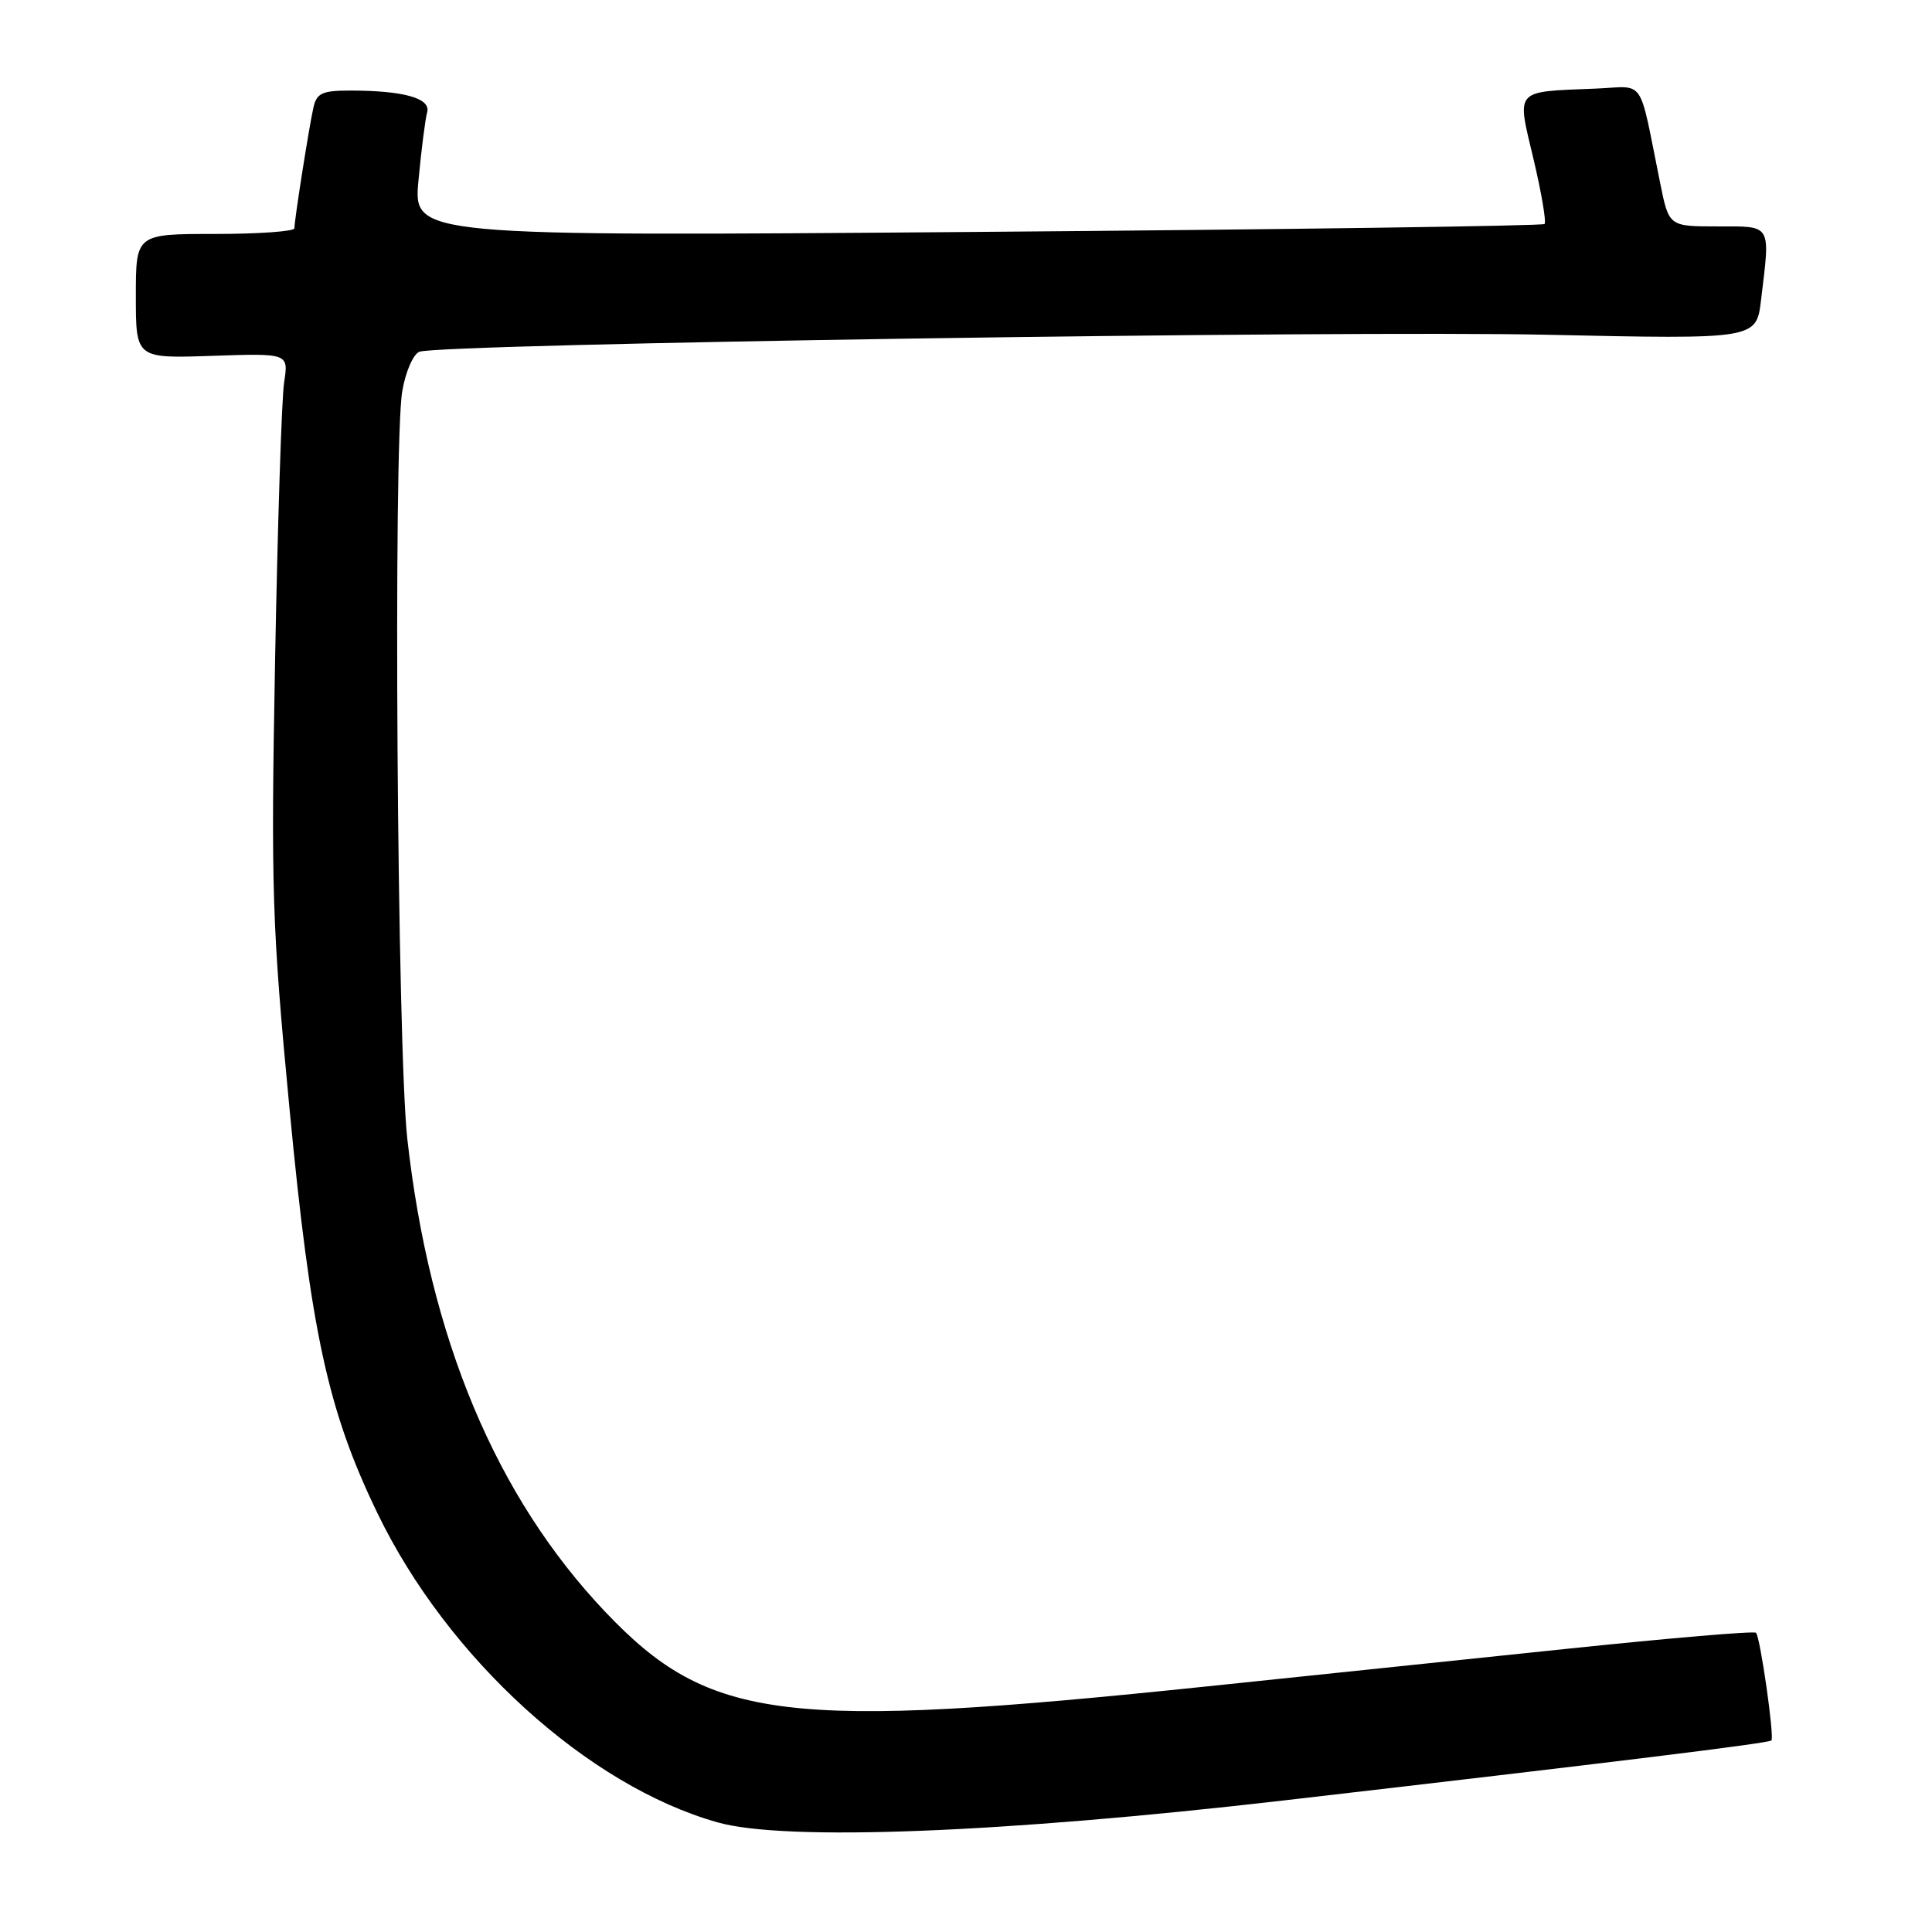 <?xml version="1.0" encoding="UTF-8" standalone="no"?>
<!DOCTYPE svg PUBLIC "-//W3C//DTD SVG 1.1//EN" "http://www.w3.org/Graphics/SVG/1.1/DTD/svg11.dtd" >
<svg xmlns="http://www.w3.org/2000/svg" xmlns:xlink="http://www.w3.org/1999/xlink" version="1.1" viewBox="0 0 256 256">
 <g >
 <path fill="currentColor"
d=" M 170.00 238.58 C 213.98 233.49 234.35 230.99 234.72 230.62 C 235.14 230.19 233.24 216.91 232.68 216.35 C 232.44 216.10 221.27 217.05 207.87 218.45 C 194.47 219.85 172.93 222.10 160.00 223.45 C 103.81 229.31 93.99 228.09 80.21 213.59 C 65.71 198.32 56.92 177.32 53.97 150.90 C 52.63 138.89 52.09 58.90 53.30 51.84 C 53.74 49.26 54.75 46.93 55.57 46.61 C 58.34 45.55 177.48 43.75 205.11 44.36 C 232.73 44.96 232.73 44.96 233.35 39.73 C 234.58 29.56 234.84 30.00 227.57 30.00 C 221.14 30.00 221.14 30.00 219.98 24.25 C 217.07 9.91 218.13 11.47 211.43 11.74 C 200.53 12.19 200.97 11.69 203.20 21.09 C 204.26 25.56 204.91 29.42 204.66 29.68 C 204.40 29.93 170.57 30.41 129.48 30.73 C 54.76 31.32 54.76 31.32 55.45 23.91 C 55.83 19.83 56.35 15.77 56.60 14.88 C 57.12 13.02 53.49 12.00 46.39 12.00 C 42.69 12.00 41.96 12.34 41.53 14.25 C 40.96 16.76 39.02 29.08 39.01 30.25 C 39.00 30.66 34.28 31.00 28.50 31.00 C 18.00 31.00 18.00 31.00 18.00 39.25 C 18.00 47.50 18.00 47.50 28.12 47.15 C 38.24 46.81 38.24 46.81 37.65 50.65 C 37.32 52.77 36.79 69.35 36.45 87.50 C 35.89 117.91 36.04 122.58 38.37 147.00 C 41.19 176.54 43.44 186.91 50.01 200.50 C 59.30 219.74 77.93 236.66 95.11 241.48 C 104.07 244.00 132.72 242.89 170.00 238.58 Z "/>
</g>
</svg>